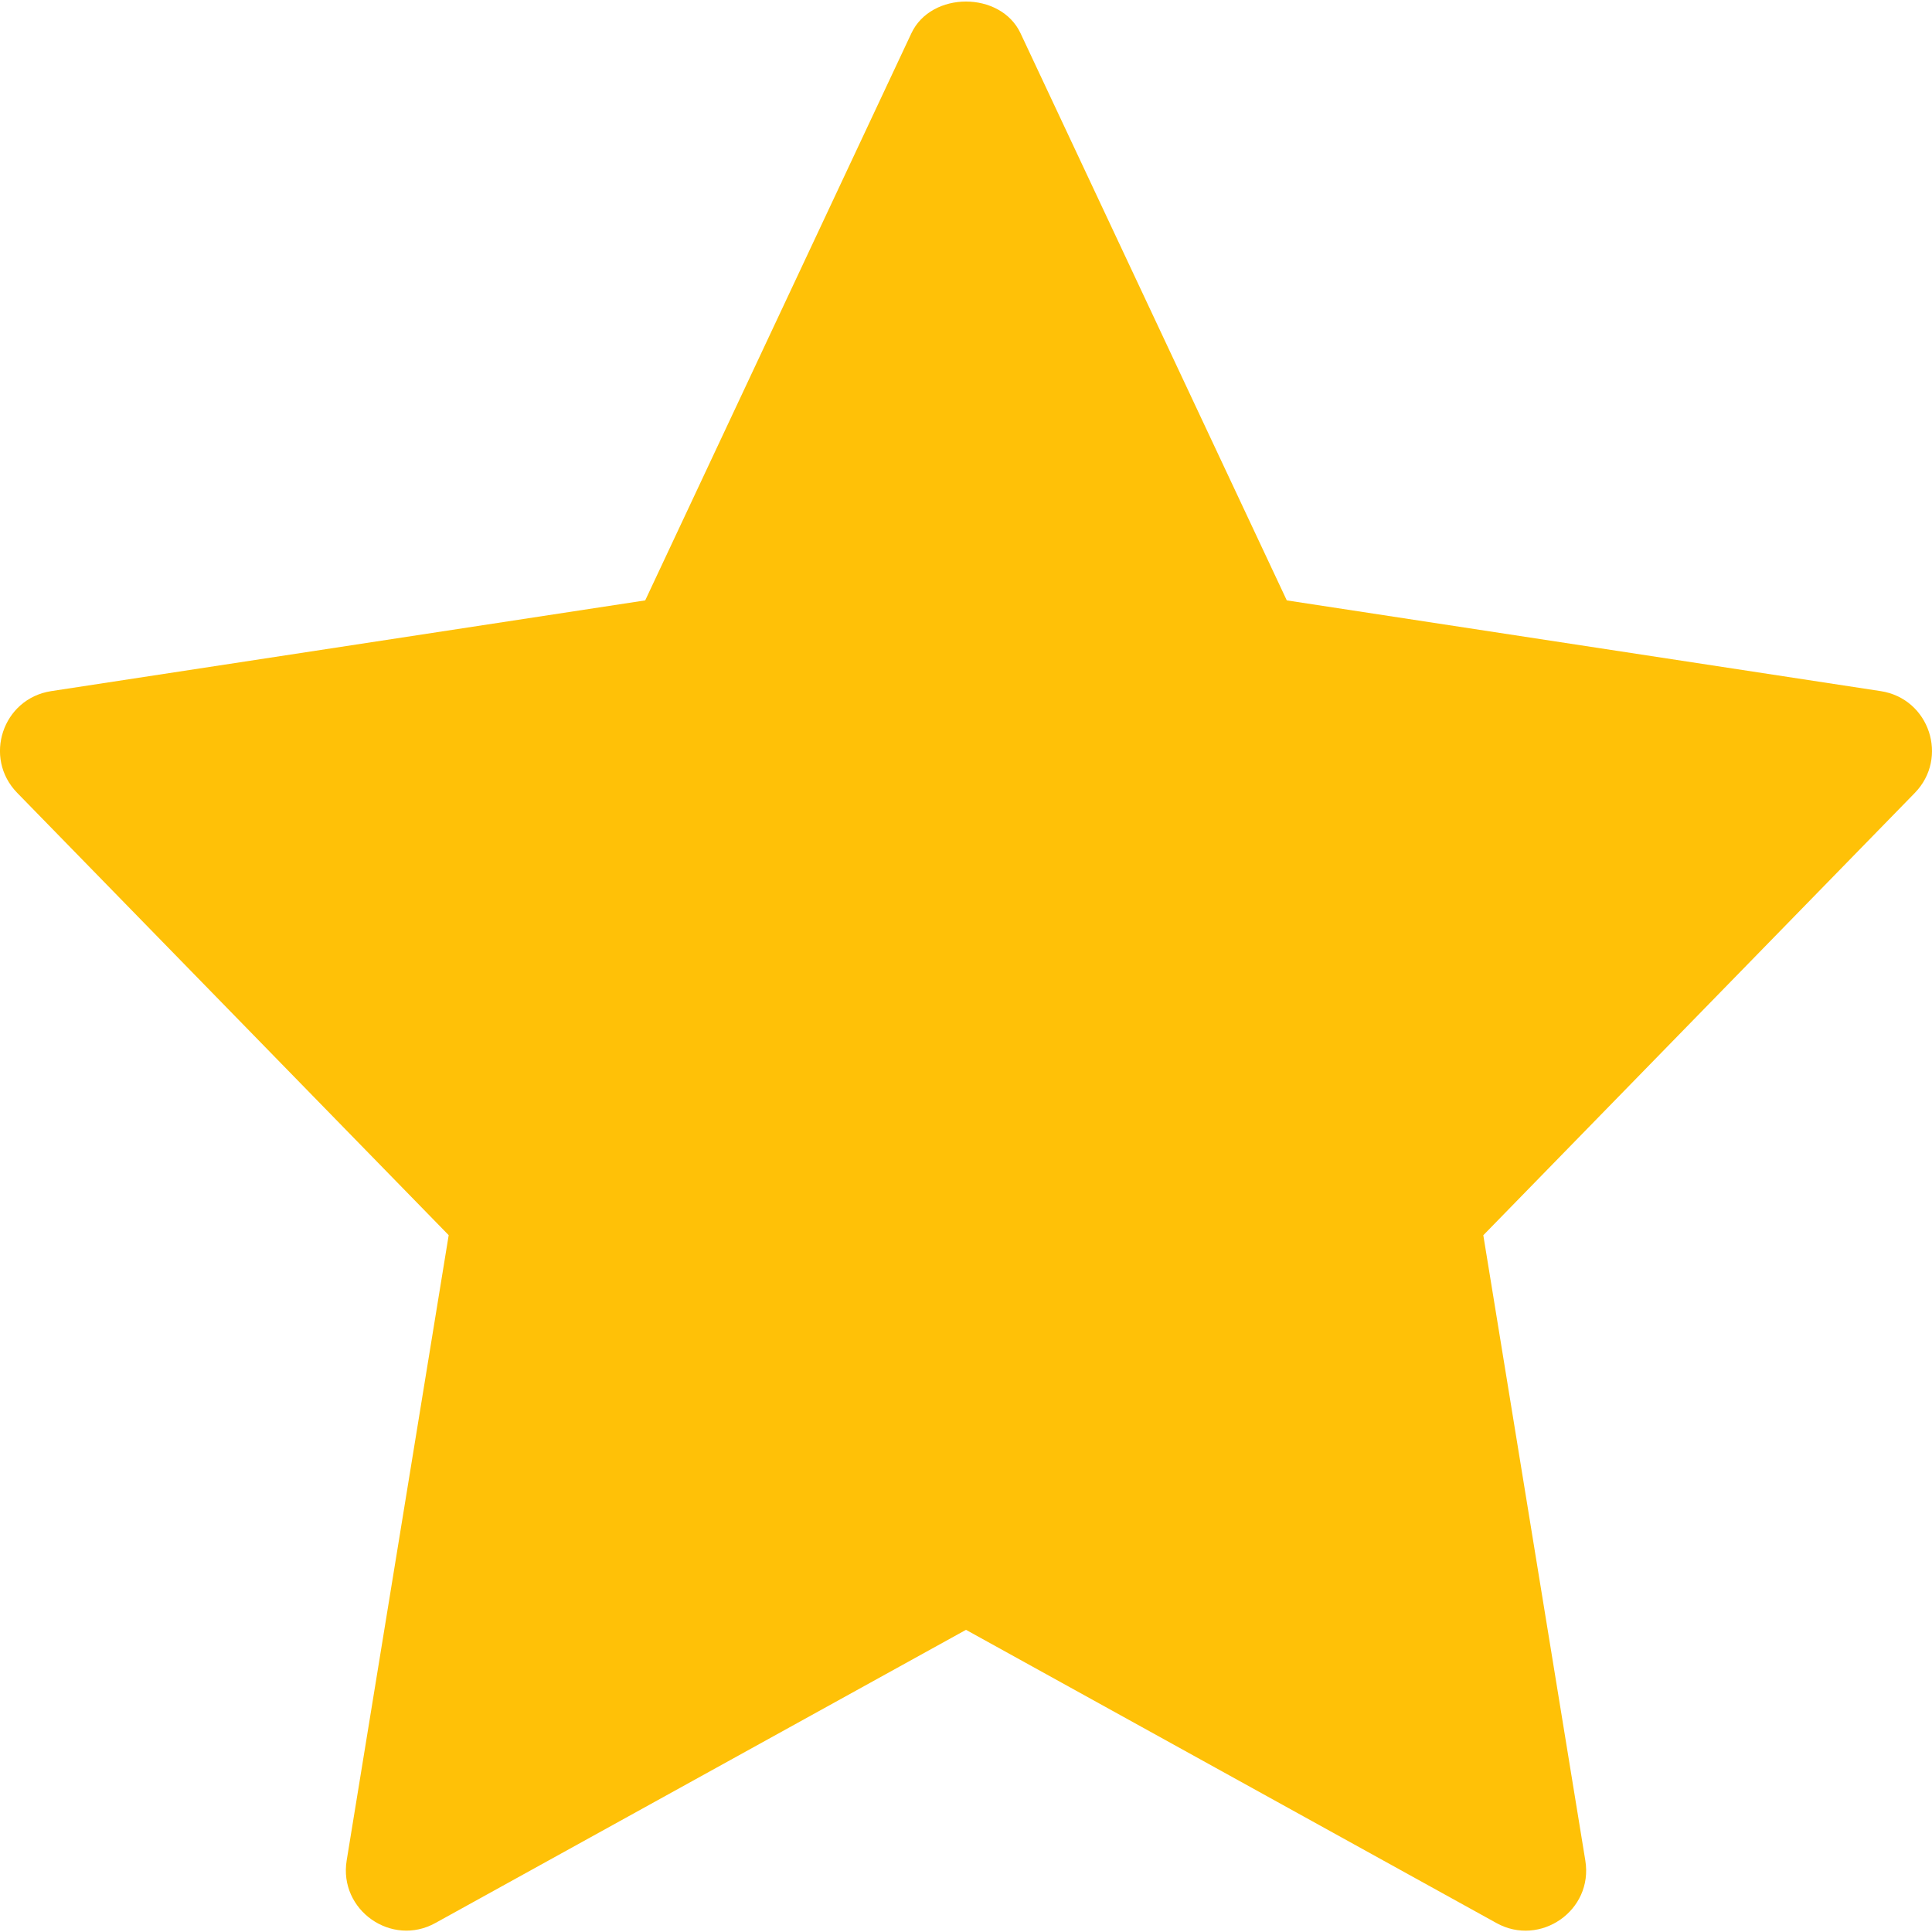 <svg width="25" height="25" viewBox="0 0 25 25" fill="none" xmlns="http://www.w3.org/2000/svg">
<g clip-path="url(#clip0)">
<path d="M24.336 8.943L16.651 7.769L13.206 0.431C12.949 -0.117 12.05 -0.117 11.793 0.431L8.349 7.769L0.663 8.943C0.032 9.04 -0.22 9.807 0.223 10.26L5.806 15.983L4.486 24.074C4.381 24.717 5.068 25.199 5.635 24.883L12.5 21.09L19.364 24.884C19.927 25.197 20.62 24.724 20.514 24.075L19.194 15.984L24.777 10.261C25.22 9.807 24.967 9.04 24.336 8.943Z" fill="#FFC107"/>
</g>
<defs>
<clipPath id="clip0">
<rect width="25" height="25" fill="white"/>
</clipPath>
</defs>
</svg>
